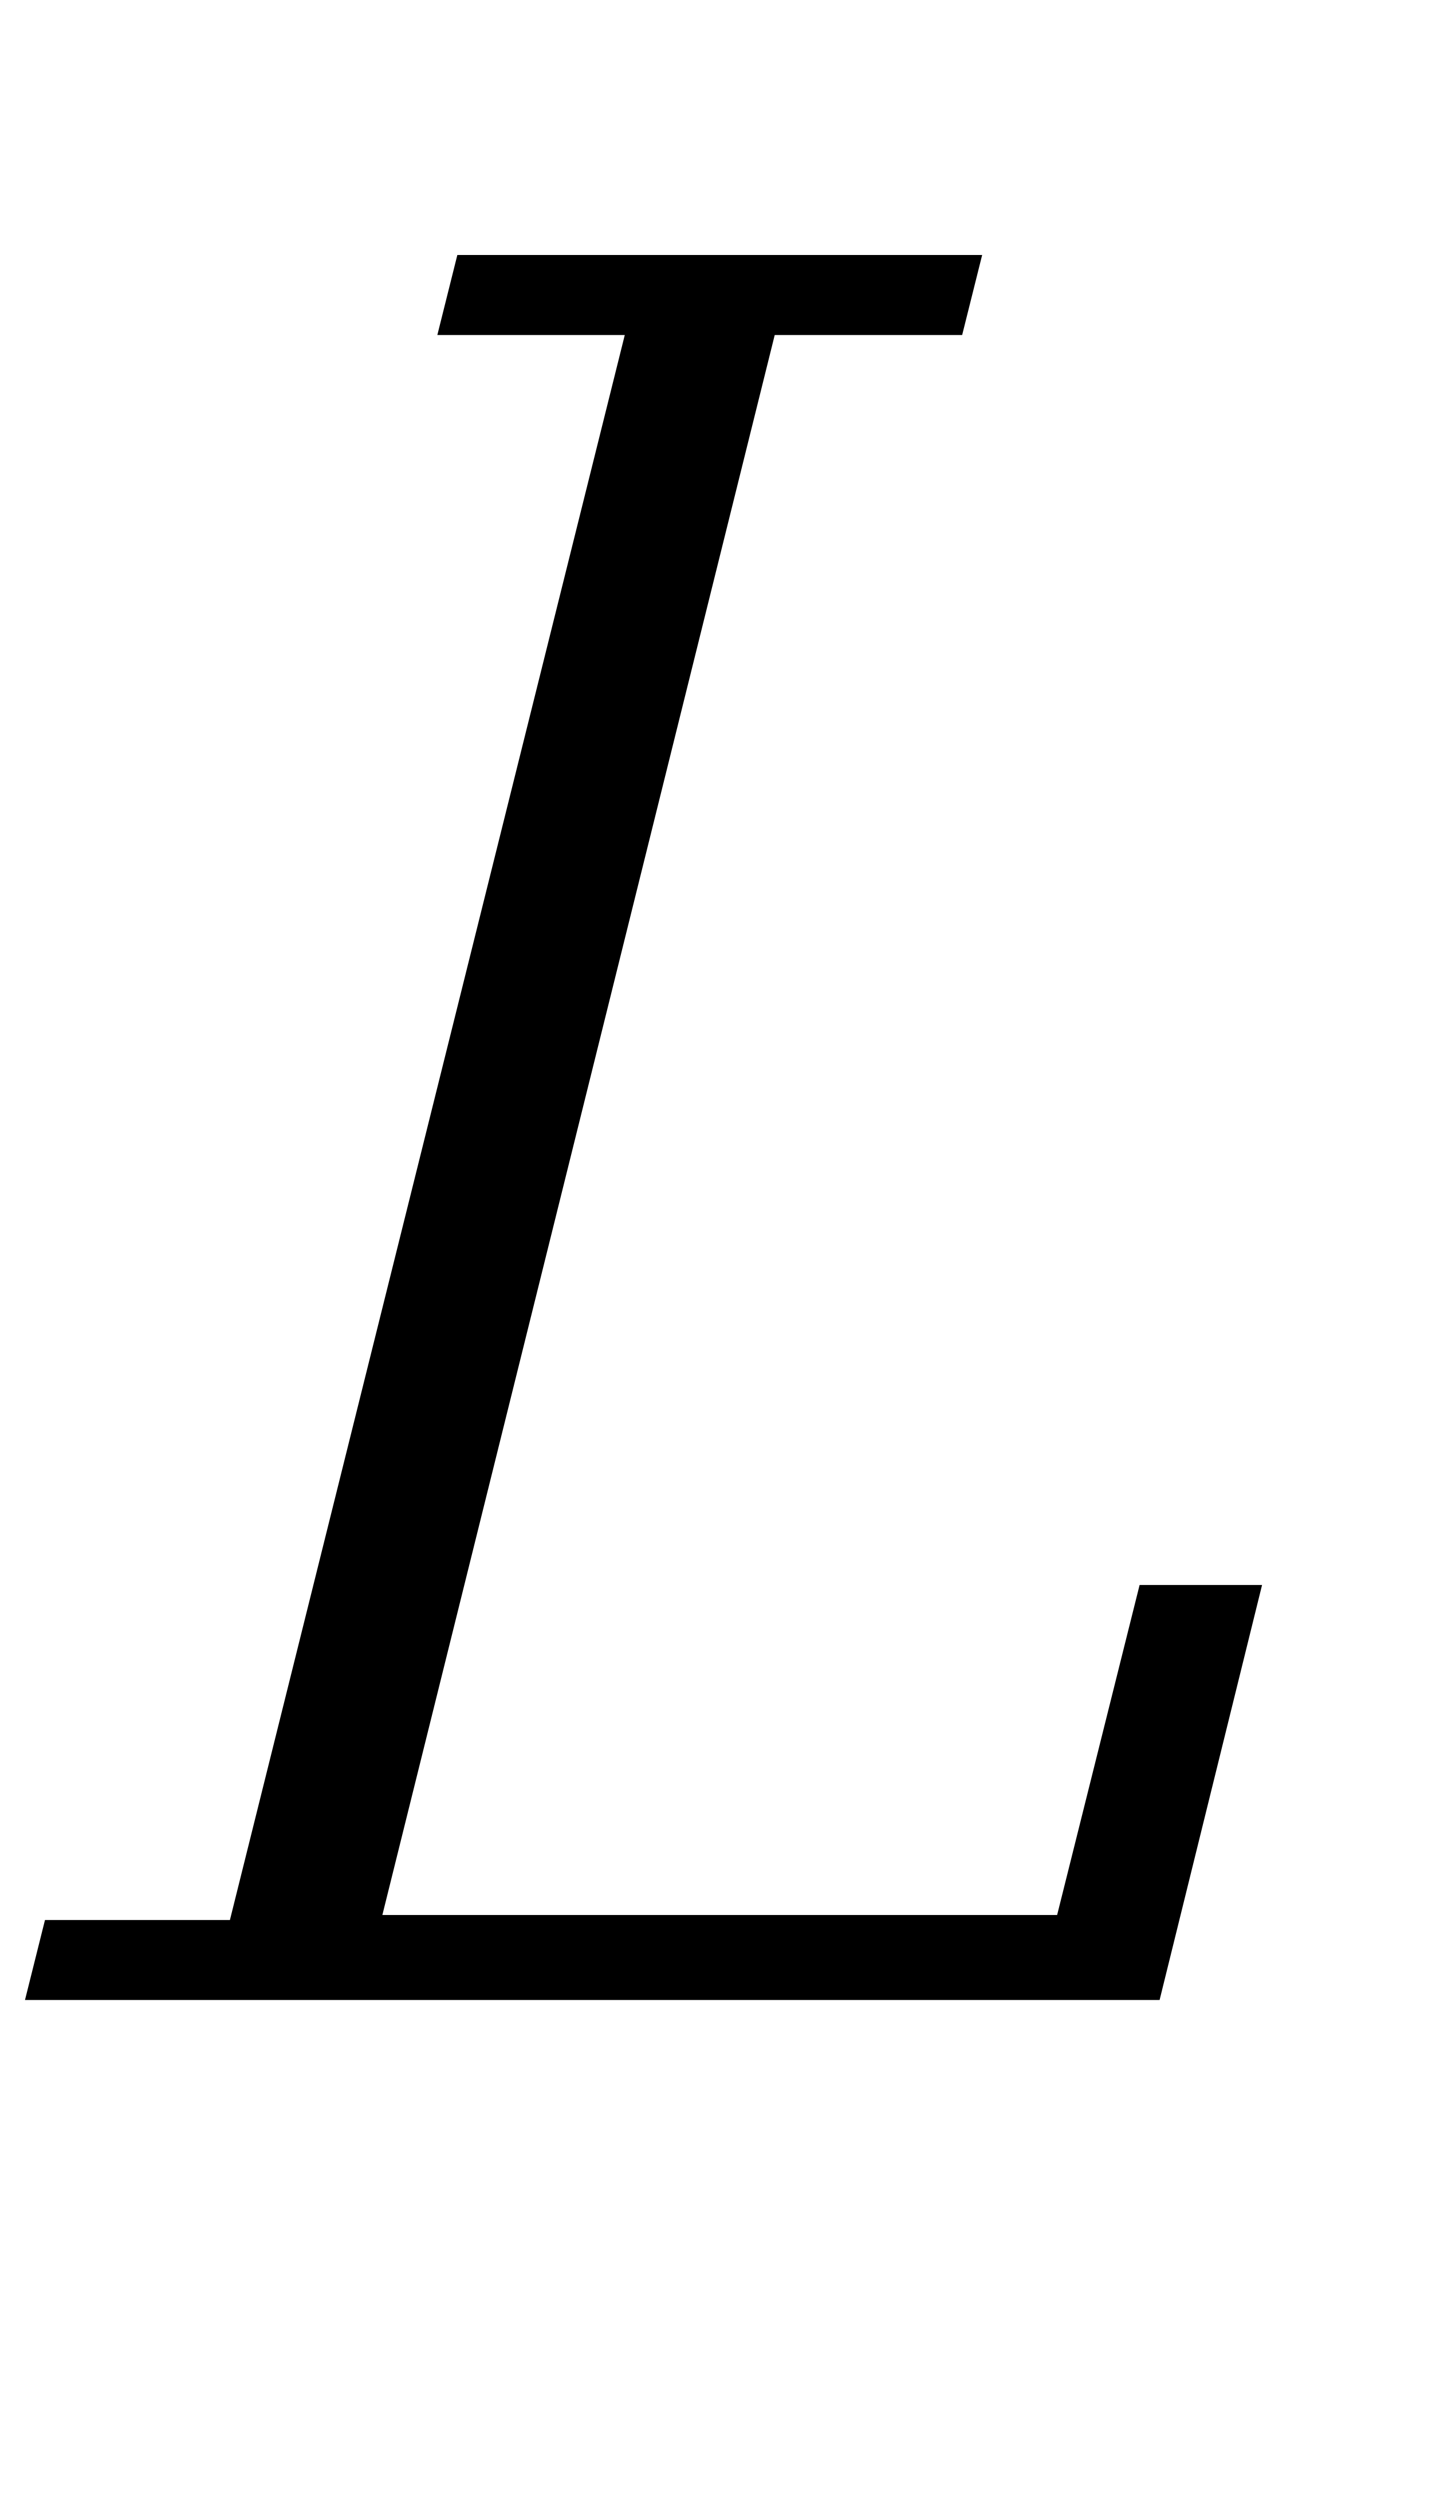 <?xml version="1.0" standalone="no"?>
<!DOCTYPE svg PUBLIC "-//W3C//DTD SVG 1.1//EN" "http://www.w3.org/Graphics/SVG/1.1/DTD/svg11.dtd" >
<svg xmlns="http://www.w3.org/2000/svg" xmlns:xlink="http://www.w3.org/1999/xlink" version="1.1" viewBox="-25 0 573 1000">
  <g transform="matrix(1 0 0 -1 0 800)">
   <path fill="currentColor"
d="M-7 32h74l158 634h-75l8 32h210l-8 -32h-75l-157 -632h270l33 132h49l-41 -166h-454z" />
  </g>

</svg>
